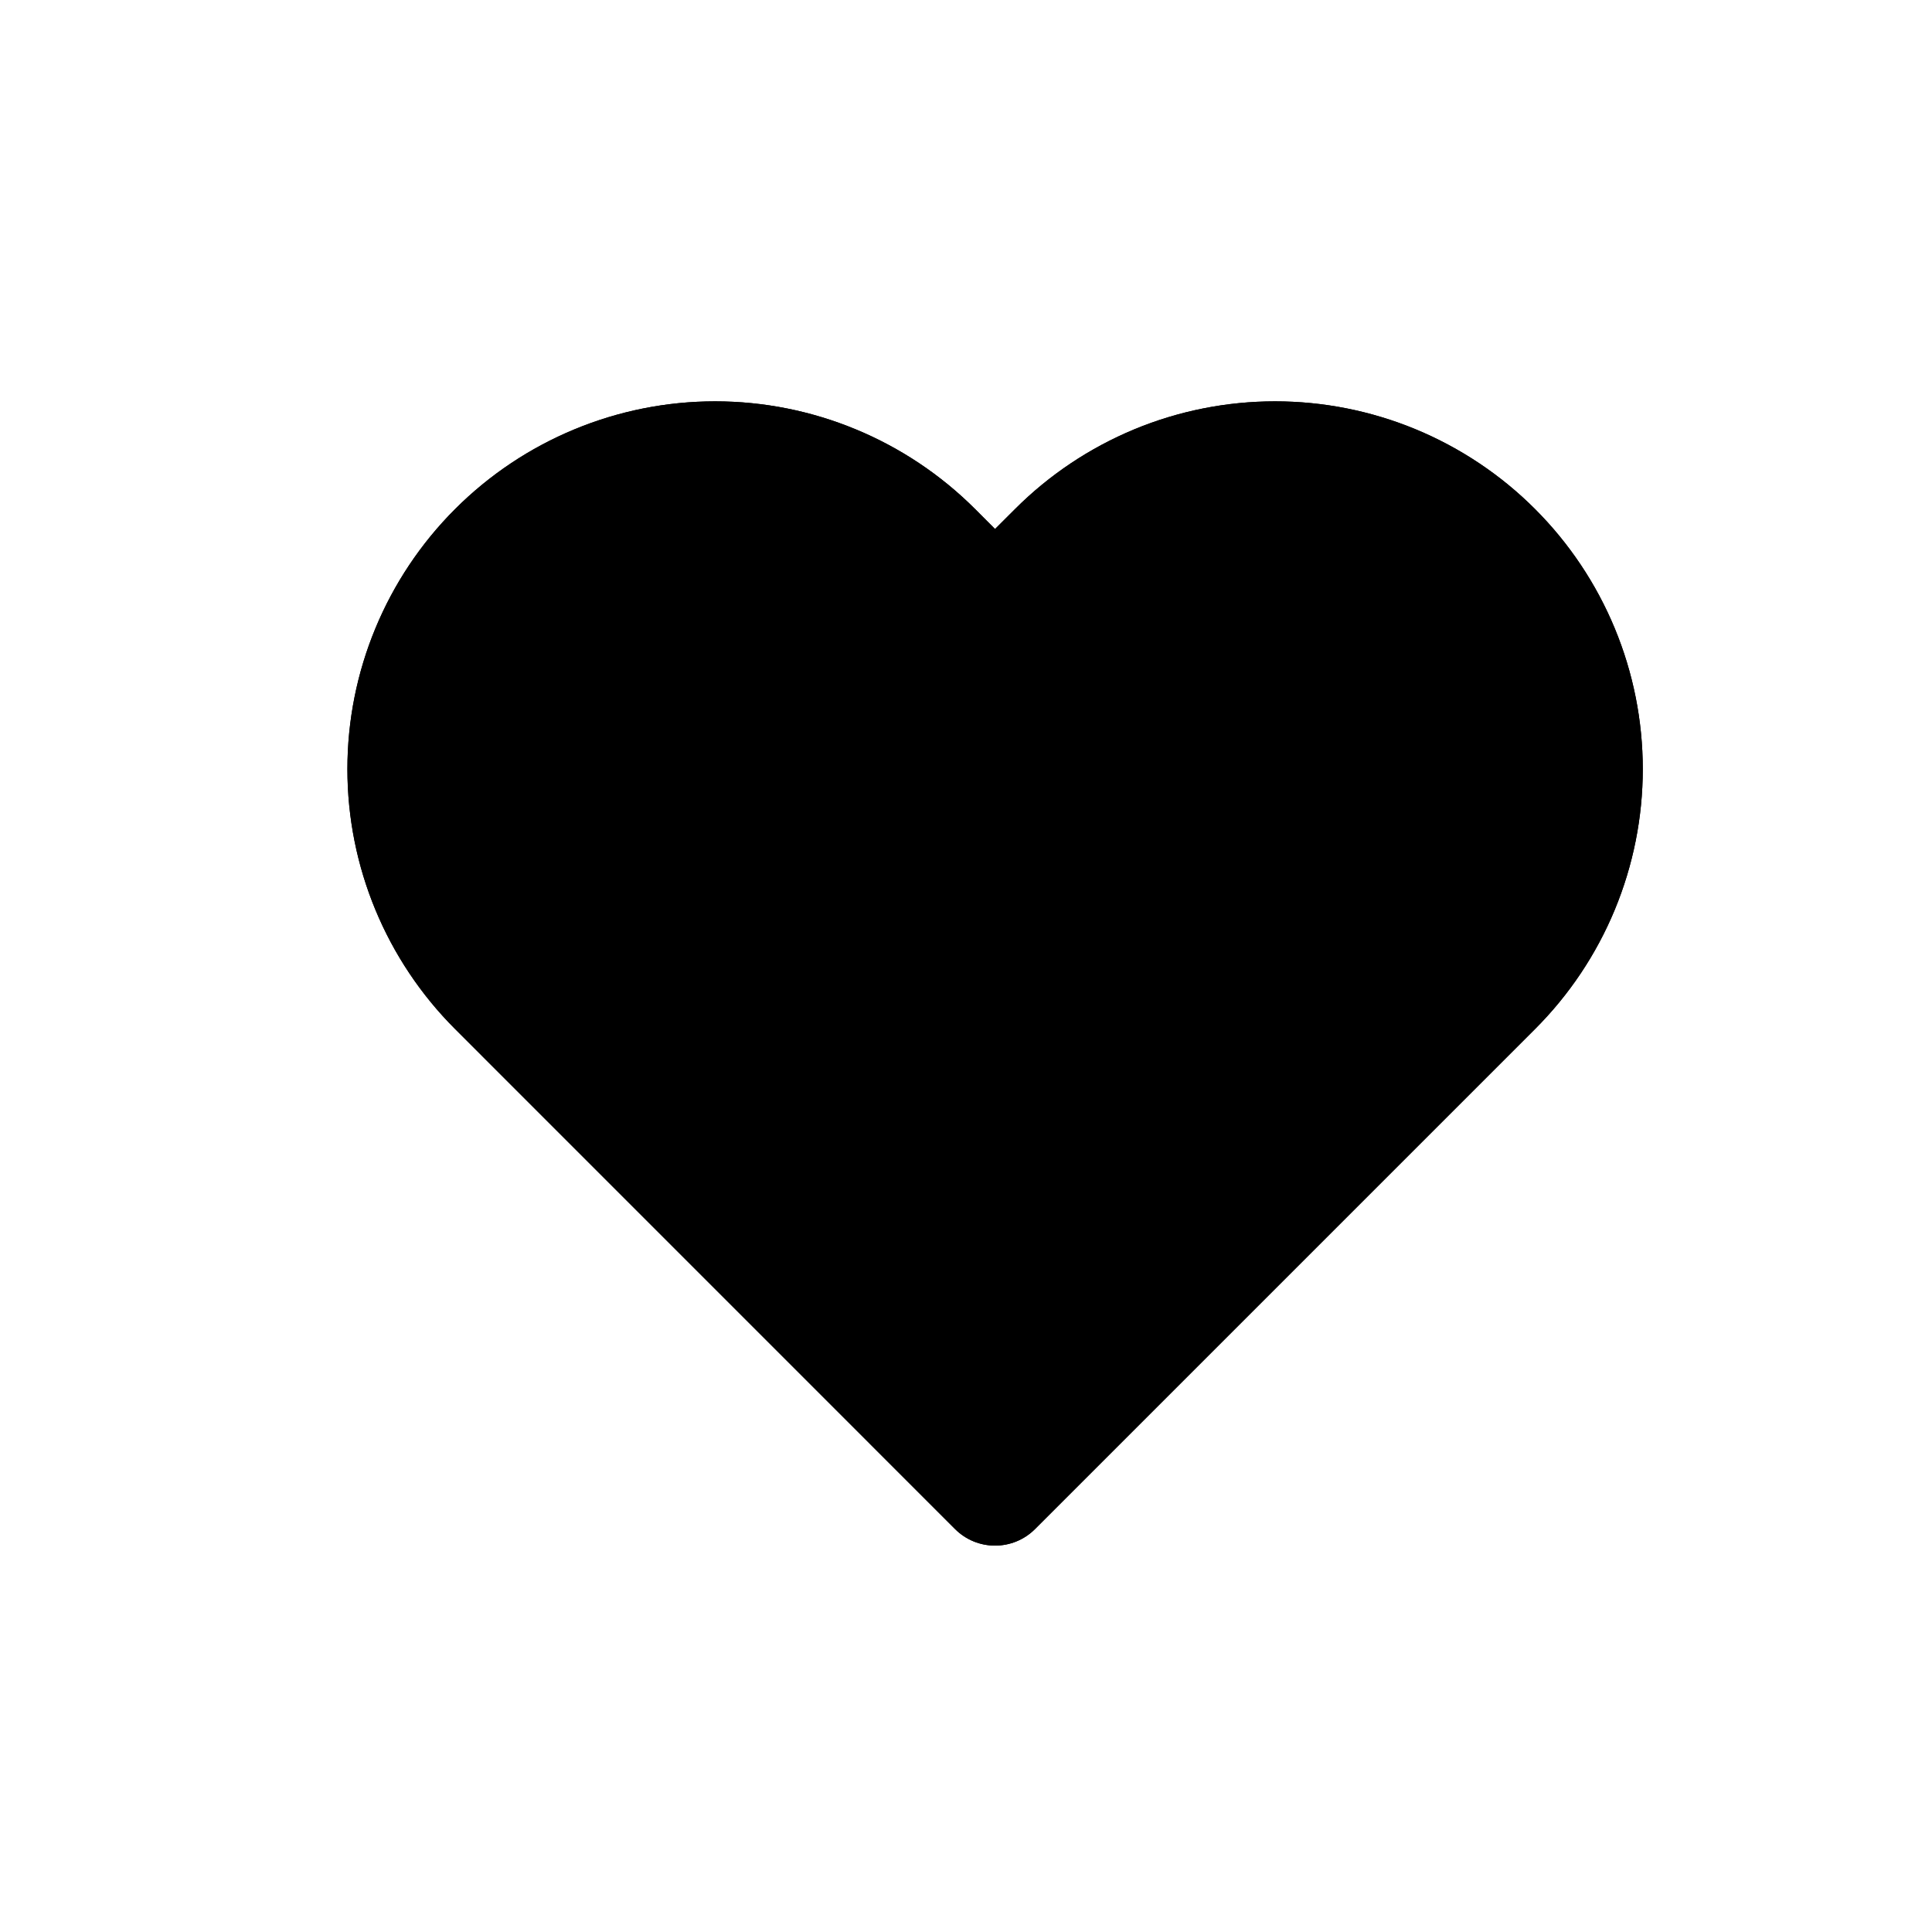 <svg width="30" height="30" viewBox="0 0 30 30" fill="none" xmlns="http://www.w3.org/2000/svg">
<path fill-rule="evenodd" clip-rule="evenodd" d="M17.613 6.667C18.306 6.38 19.049 6.232 19.799 6.232C20.549 6.232 21.291 6.38 21.984 6.667C22.676 6.954 23.306 7.374 23.836 7.905C24.366 8.435 24.787 9.064 25.074 9.757C25.361 10.45 25.509 11.192 25.509 11.942C25.509 12.692 25.361 13.434 25.074 14.127C24.787 14.82 24.366 15.449 23.836 15.979L16.072 23.743C15.729 24.086 15.173 24.086 14.83 23.743L7.067 15.979C5.996 14.909 5.395 13.456 5.395 11.942C5.395 10.428 5.996 8.975 7.067 7.905C8.138 6.834 9.59 6.232 11.104 6.232C12.618 6.232 14.071 6.834 15.142 7.905L15.451 8.215L15.761 7.905C16.291 7.375 16.921 6.954 17.613 6.667Z" fill="black"/>
<path fill-rule="evenodd" clip-rule="evenodd" d="M17.613 6.666C18.306 6.379 19.049 6.232 19.799 6.232C20.548 6.232 21.291 6.379 21.984 6.666C22.676 6.953 23.306 7.374 23.836 7.904C24.366 8.434 24.787 9.064 25.074 9.757C25.361 10.449 25.509 11.192 25.509 11.942C25.509 12.692 25.361 13.434 25.074 14.127C24.787 14.82 24.366 15.449 23.836 15.979C23.836 15.979 23.836 15.979 23.836 15.979L16.072 23.743C15.729 24.086 15.173 24.086 14.83 23.743L7.067 15.979C5.996 14.908 5.394 13.456 5.394 11.942C5.394 10.428 5.996 8.975 7.067 7.904C8.137 6.834 9.59 6.232 11.104 6.232C12.618 6.232 14.07 6.834 15.141 7.904L15.451 8.214L15.761 7.905C15.761 7.905 15.761 7.905 15.761 7.905C16.291 7.374 16.921 6.954 17.613 6.666ZM19.799 7.988C19.279 7.988 18.765 8.09 18.286 8.289C17.806 8.488 17.37 8.779 17.003 9.146L16.072 10.077C15.729 10.42 15.173 10.42 14.83 10.077L13.899 9.146C13.158 8.405 12.152 7.989 11.104 7.989C10.056 7.989 9.05 8.405 8.309 9.146C7.567 9.888 7.151 10.893 7.151 11.942C7.151 12.99 7.567 13.996 8.309 14.737L15.451 21.88L22.594 14.737C22.961 14.37 23.252 13.934 23.451 13.455C23.65 12.975 23.752 12.461 23.752 11.942C23.752 11.423 23.65 10.909 23.451 10.429C23.252 9.949 22.961 9.514 22.594 9.147C22.227 8.779 21.791 8.488 21.311 8.289C20.832 8.09 20.318 7.988 19.799 7.988Z" fill="black"/>
</svg>

